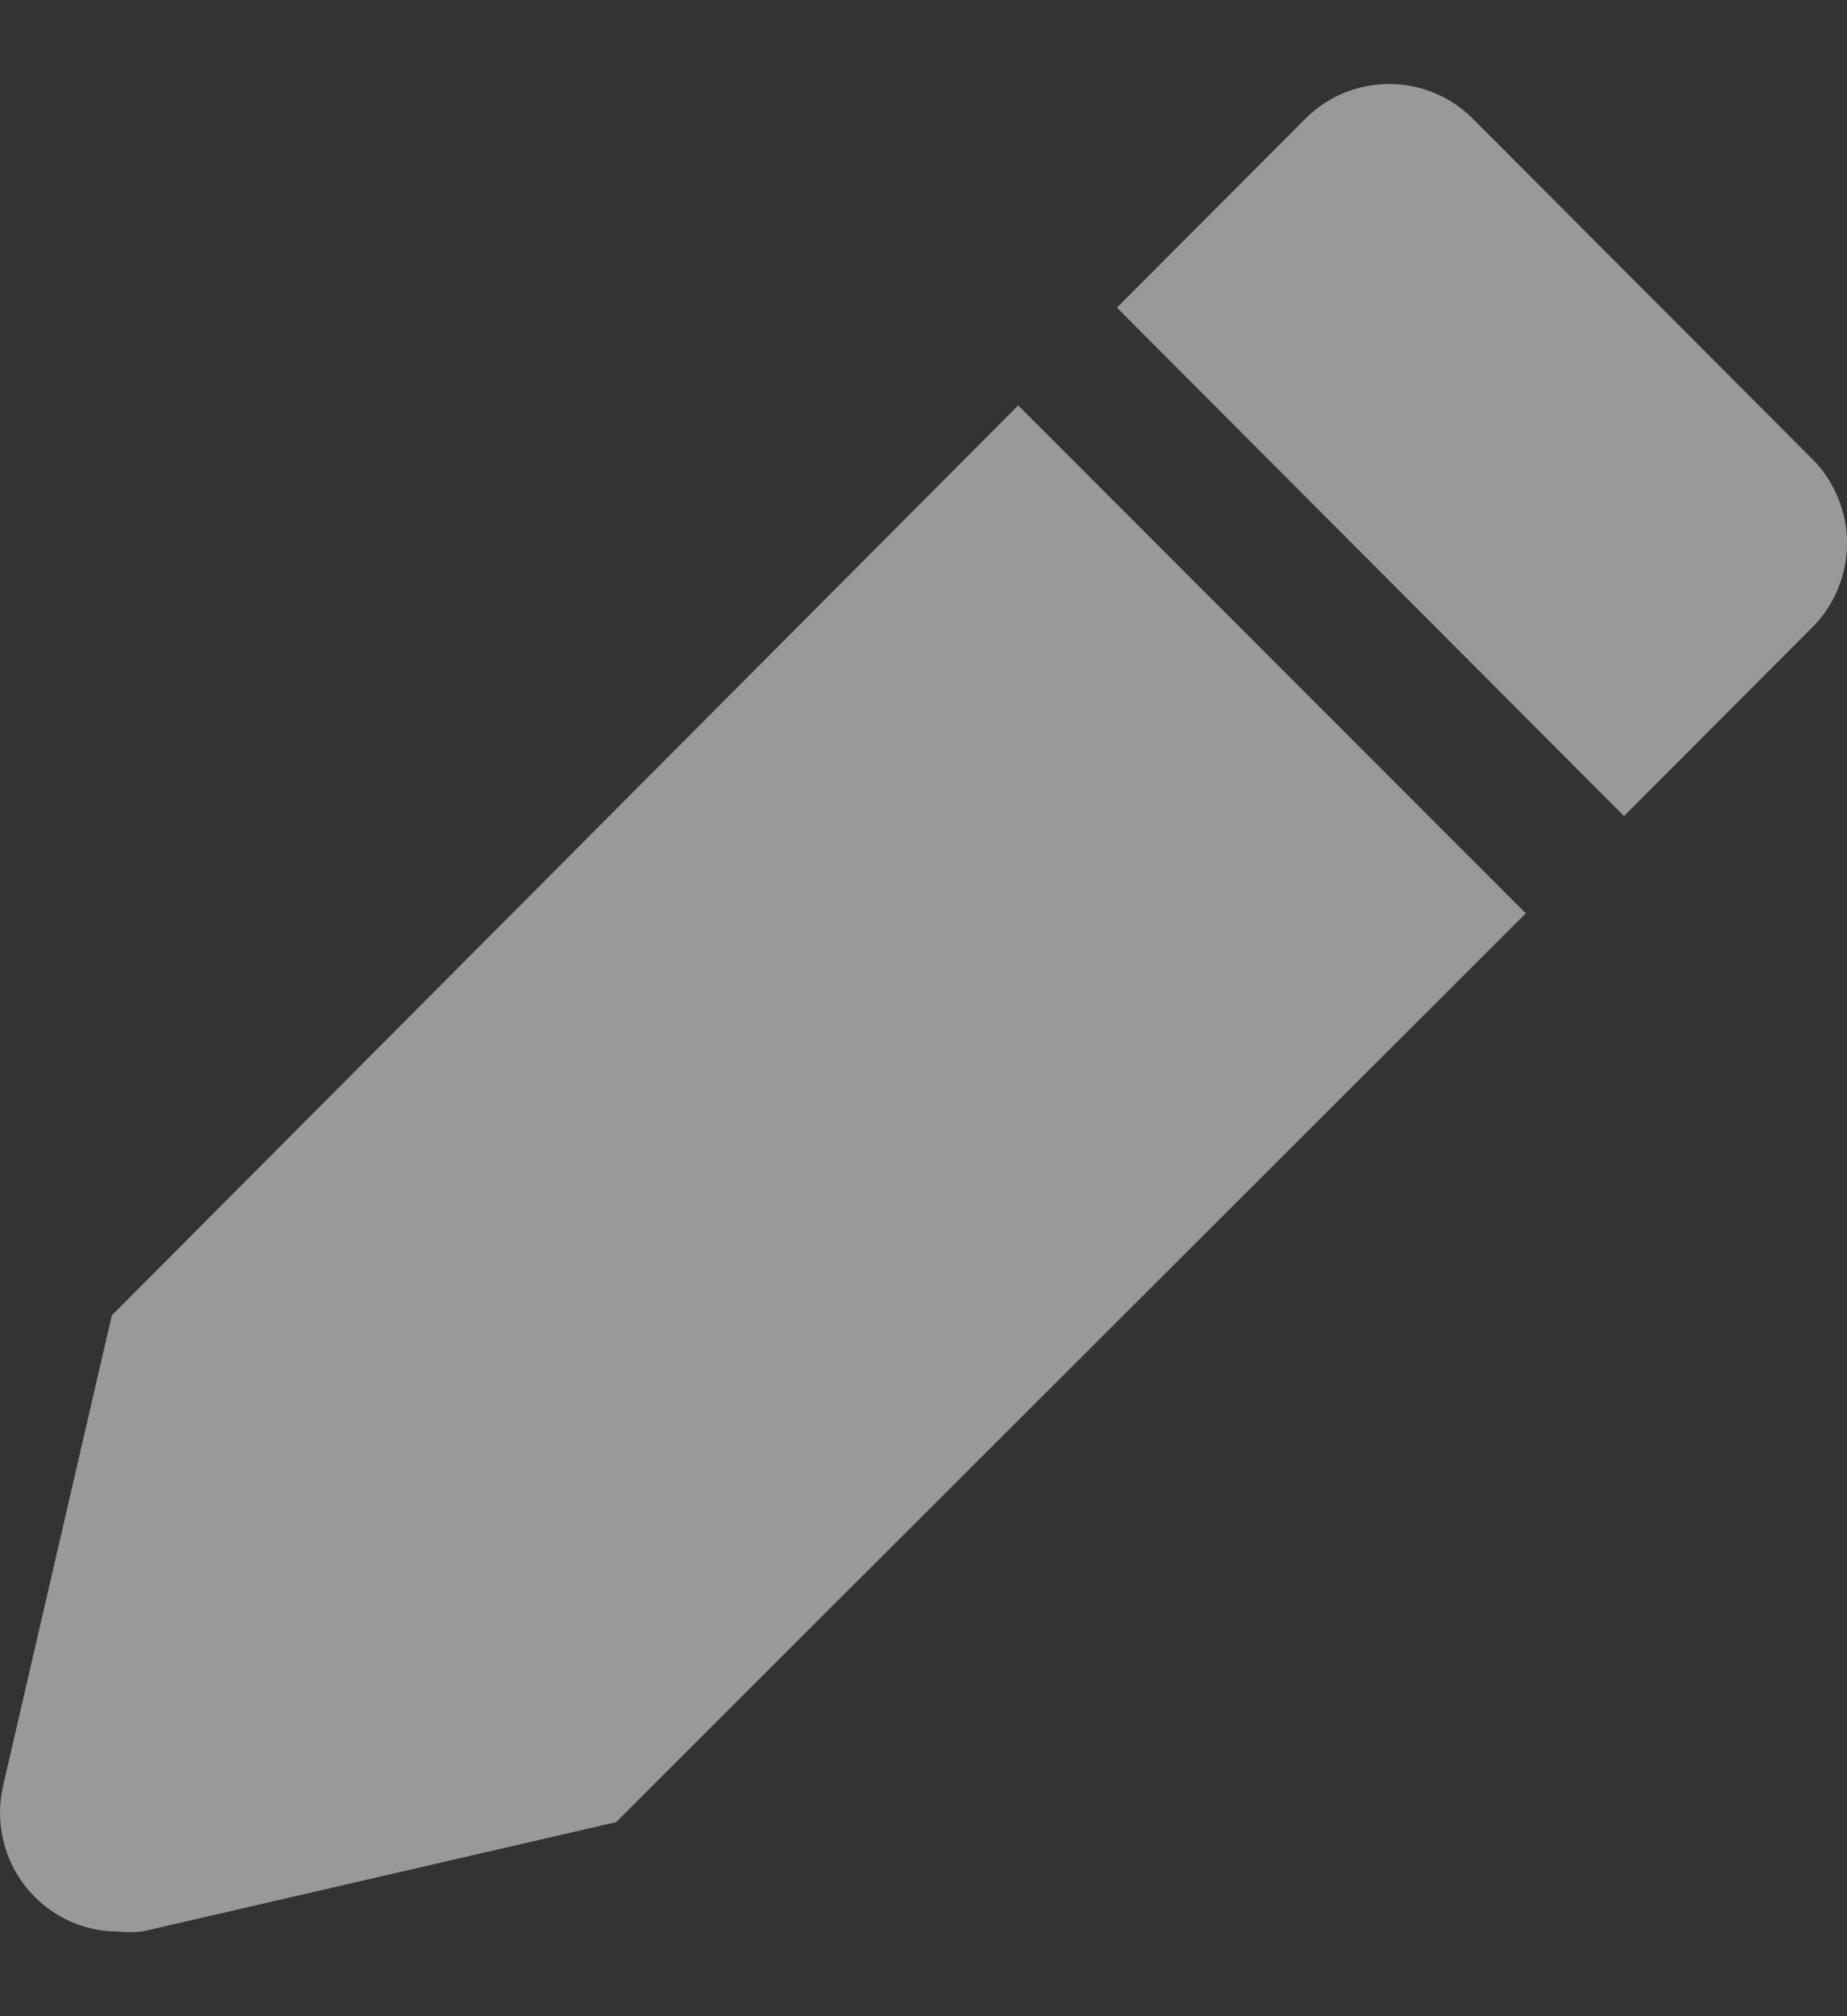 <svg width="11" height="12" viewBox="0 0 11 12" fill="none" xmlns="http://www.w3.org/2000/svg">
<rect x="0" y="0" width="11" height="12" fill="#333333" stroke="none"/>
<path d="M0.666 7.829L0.016 10.639C-0.006 10.742 -0.005 10.849 0.019 10.951C0.042 11.053 0.089 11.149 0.154 11.231C0.22 11.313 0.303 11.38 0.397 11.426C0.492 11.472 0.595 11.496 0.7 11.496C0.749 11.501 0.799 11.501 0.847 11.496L3.669 10.845L9.087 5.436L6.064 2.413L0.666 7.829Z" fill="white" fill-opacity="0.5"/>
<path d="M10.79 2.729L8.772 0.707C8.64 0.574 8.46 0.5 8.273 0.5C8.086 0.5 7.906 0.574 7.774 0.707L6.652 1.831L9.672 4.857L10.794 3.733C10.86 3.667 10.912 3.588 10.947 3.502C10.982 3.416 11 3.323 11 3.23C11 3.137 10.981 3.045 10.945 2.959C10.909 2.873 10.857 2.794 10.79 2.729Z" fill="white" fill-opacity="0.5"/>
</svg>
